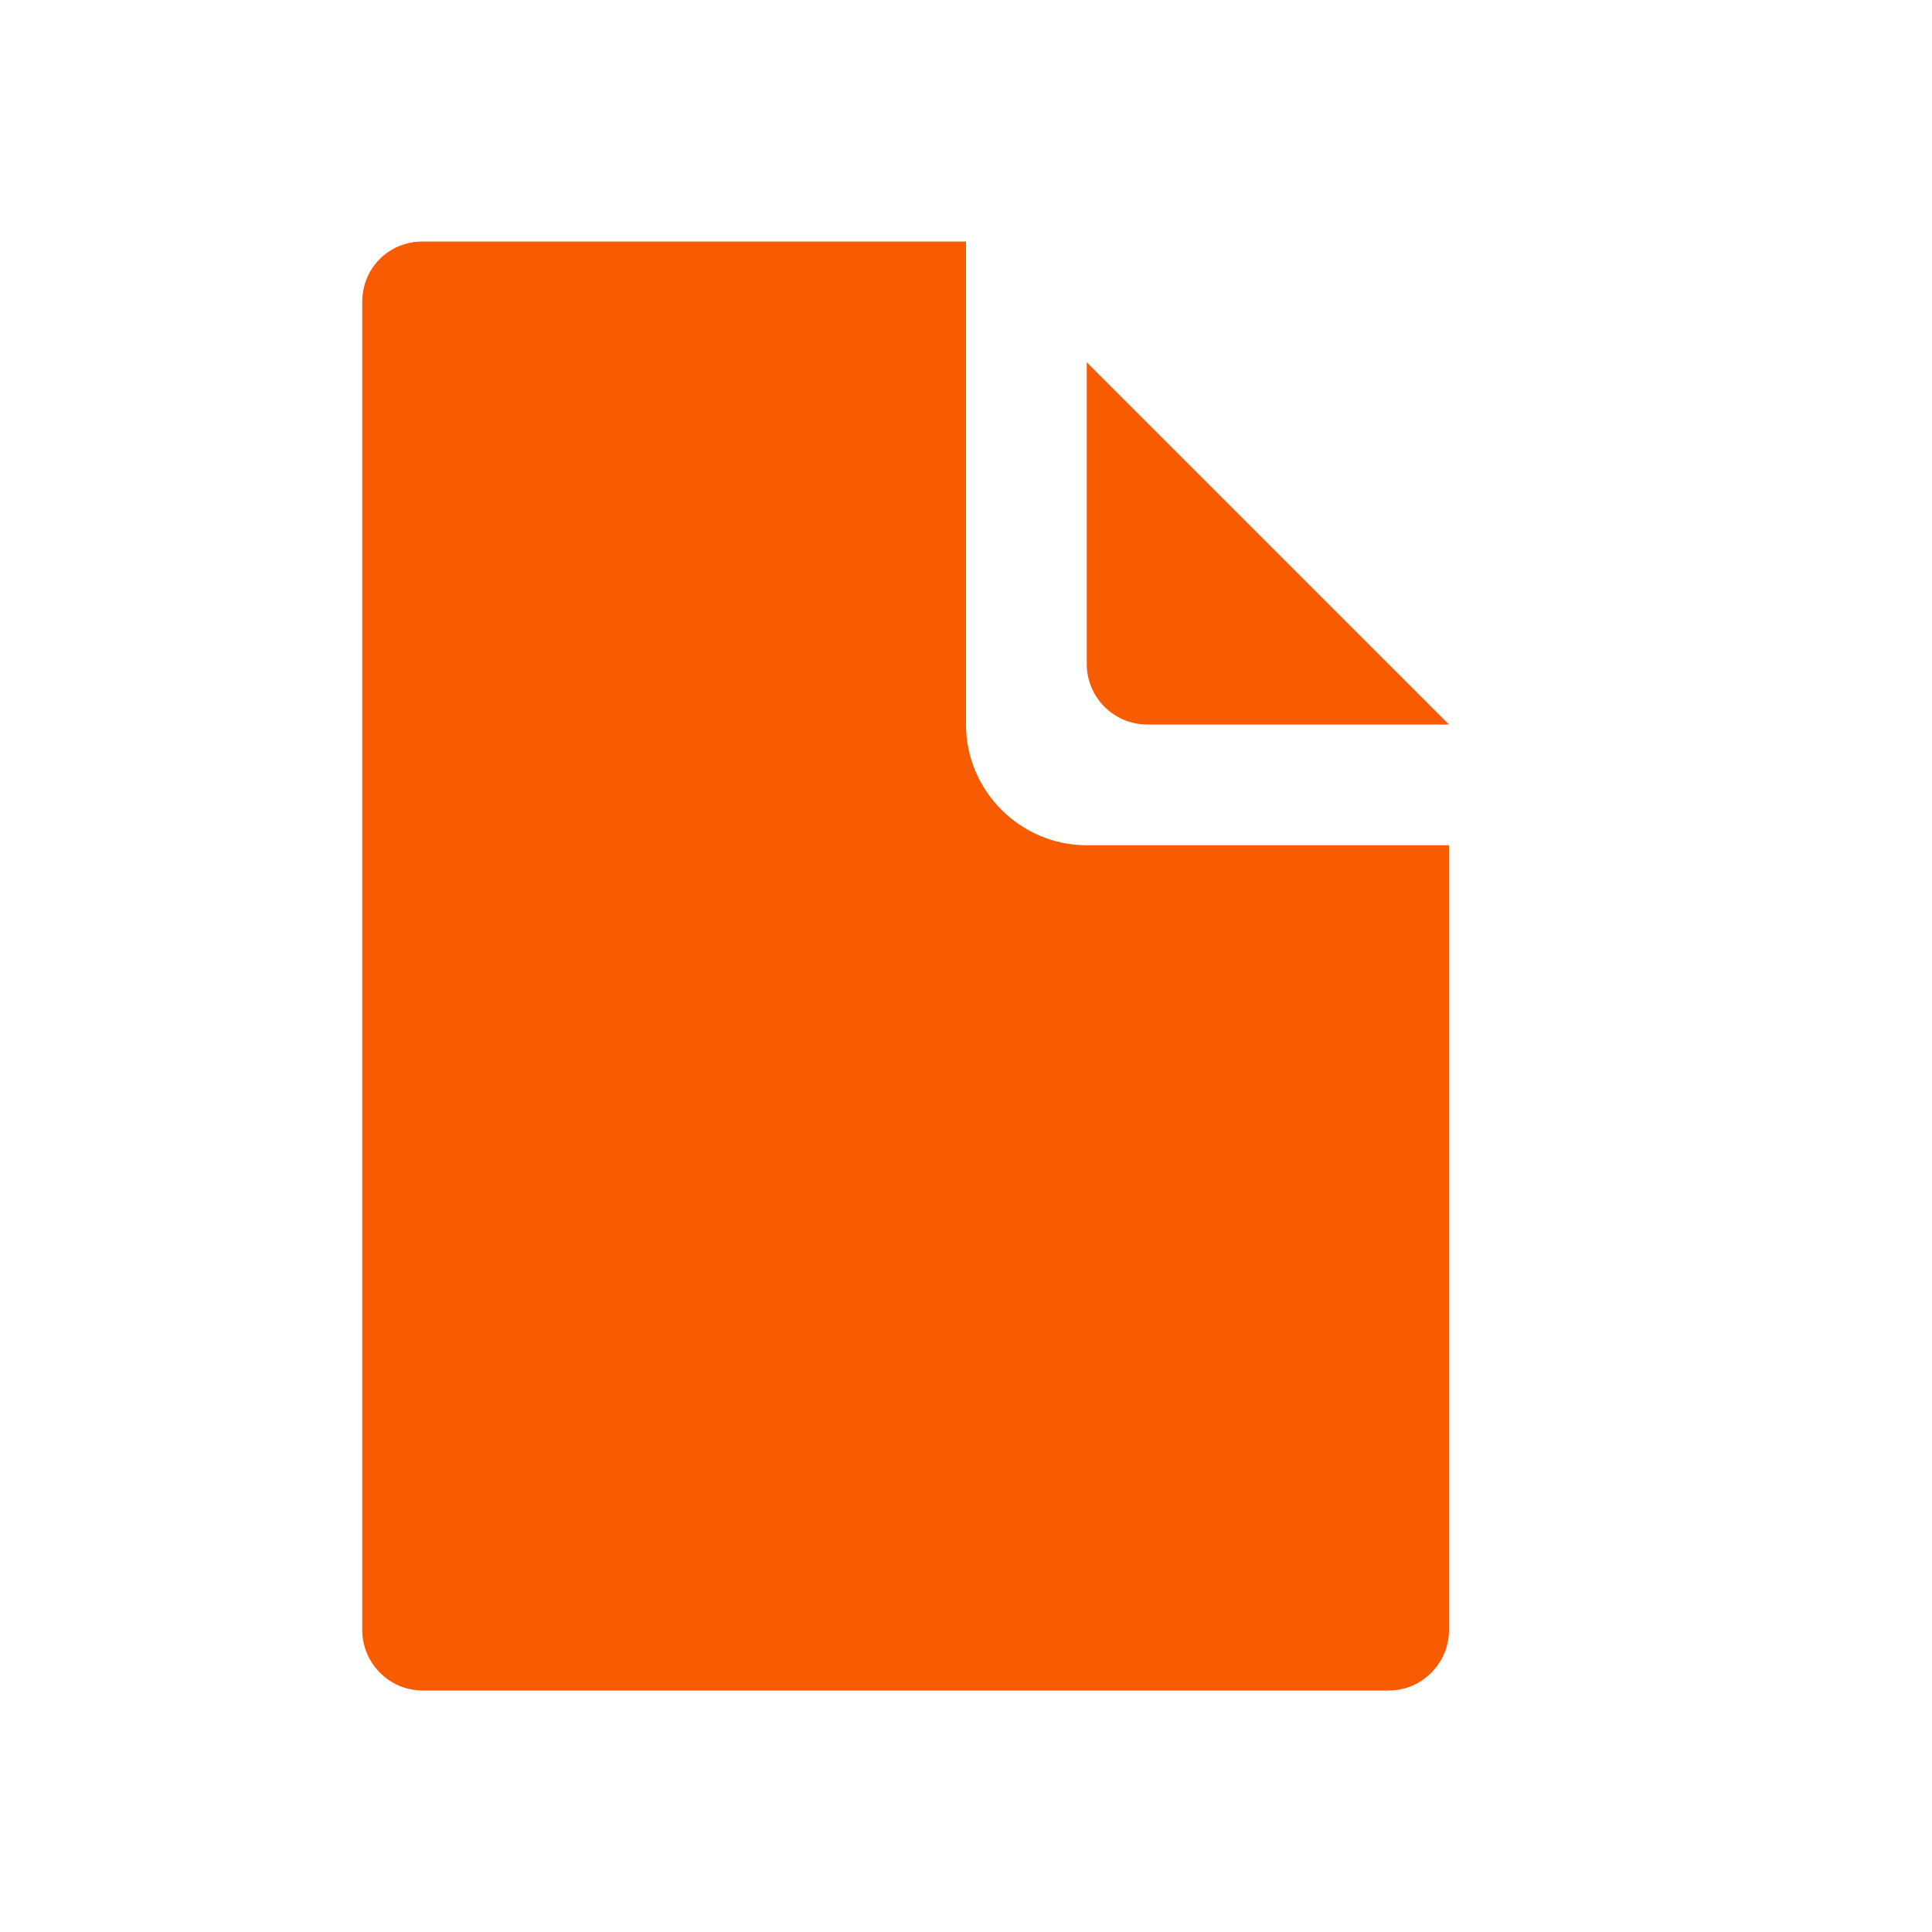 <svg xmlns="http://www.w3.org/2000/svg" viewBox="0 0 16 16" width="16" height="16">
<cis-name>file</cis-name>
<cis-semantic>warning</cis-semantic>
<path fill="#F75C03" d="M9,3v2.5C9,5.77,9.22,6,9.5,6H12L9,3z"/>
<path fill="#F75C03" d="M9,7C8.45,7,8,6.55,8,6V2H3.5C3.22,2,3,2.22,3,2.5v11C3,13.77,3.22,14,3.5,14h8c0.28,0,0.5-0.23,0.5-0.5V7H9
	z"/>
</svg>
